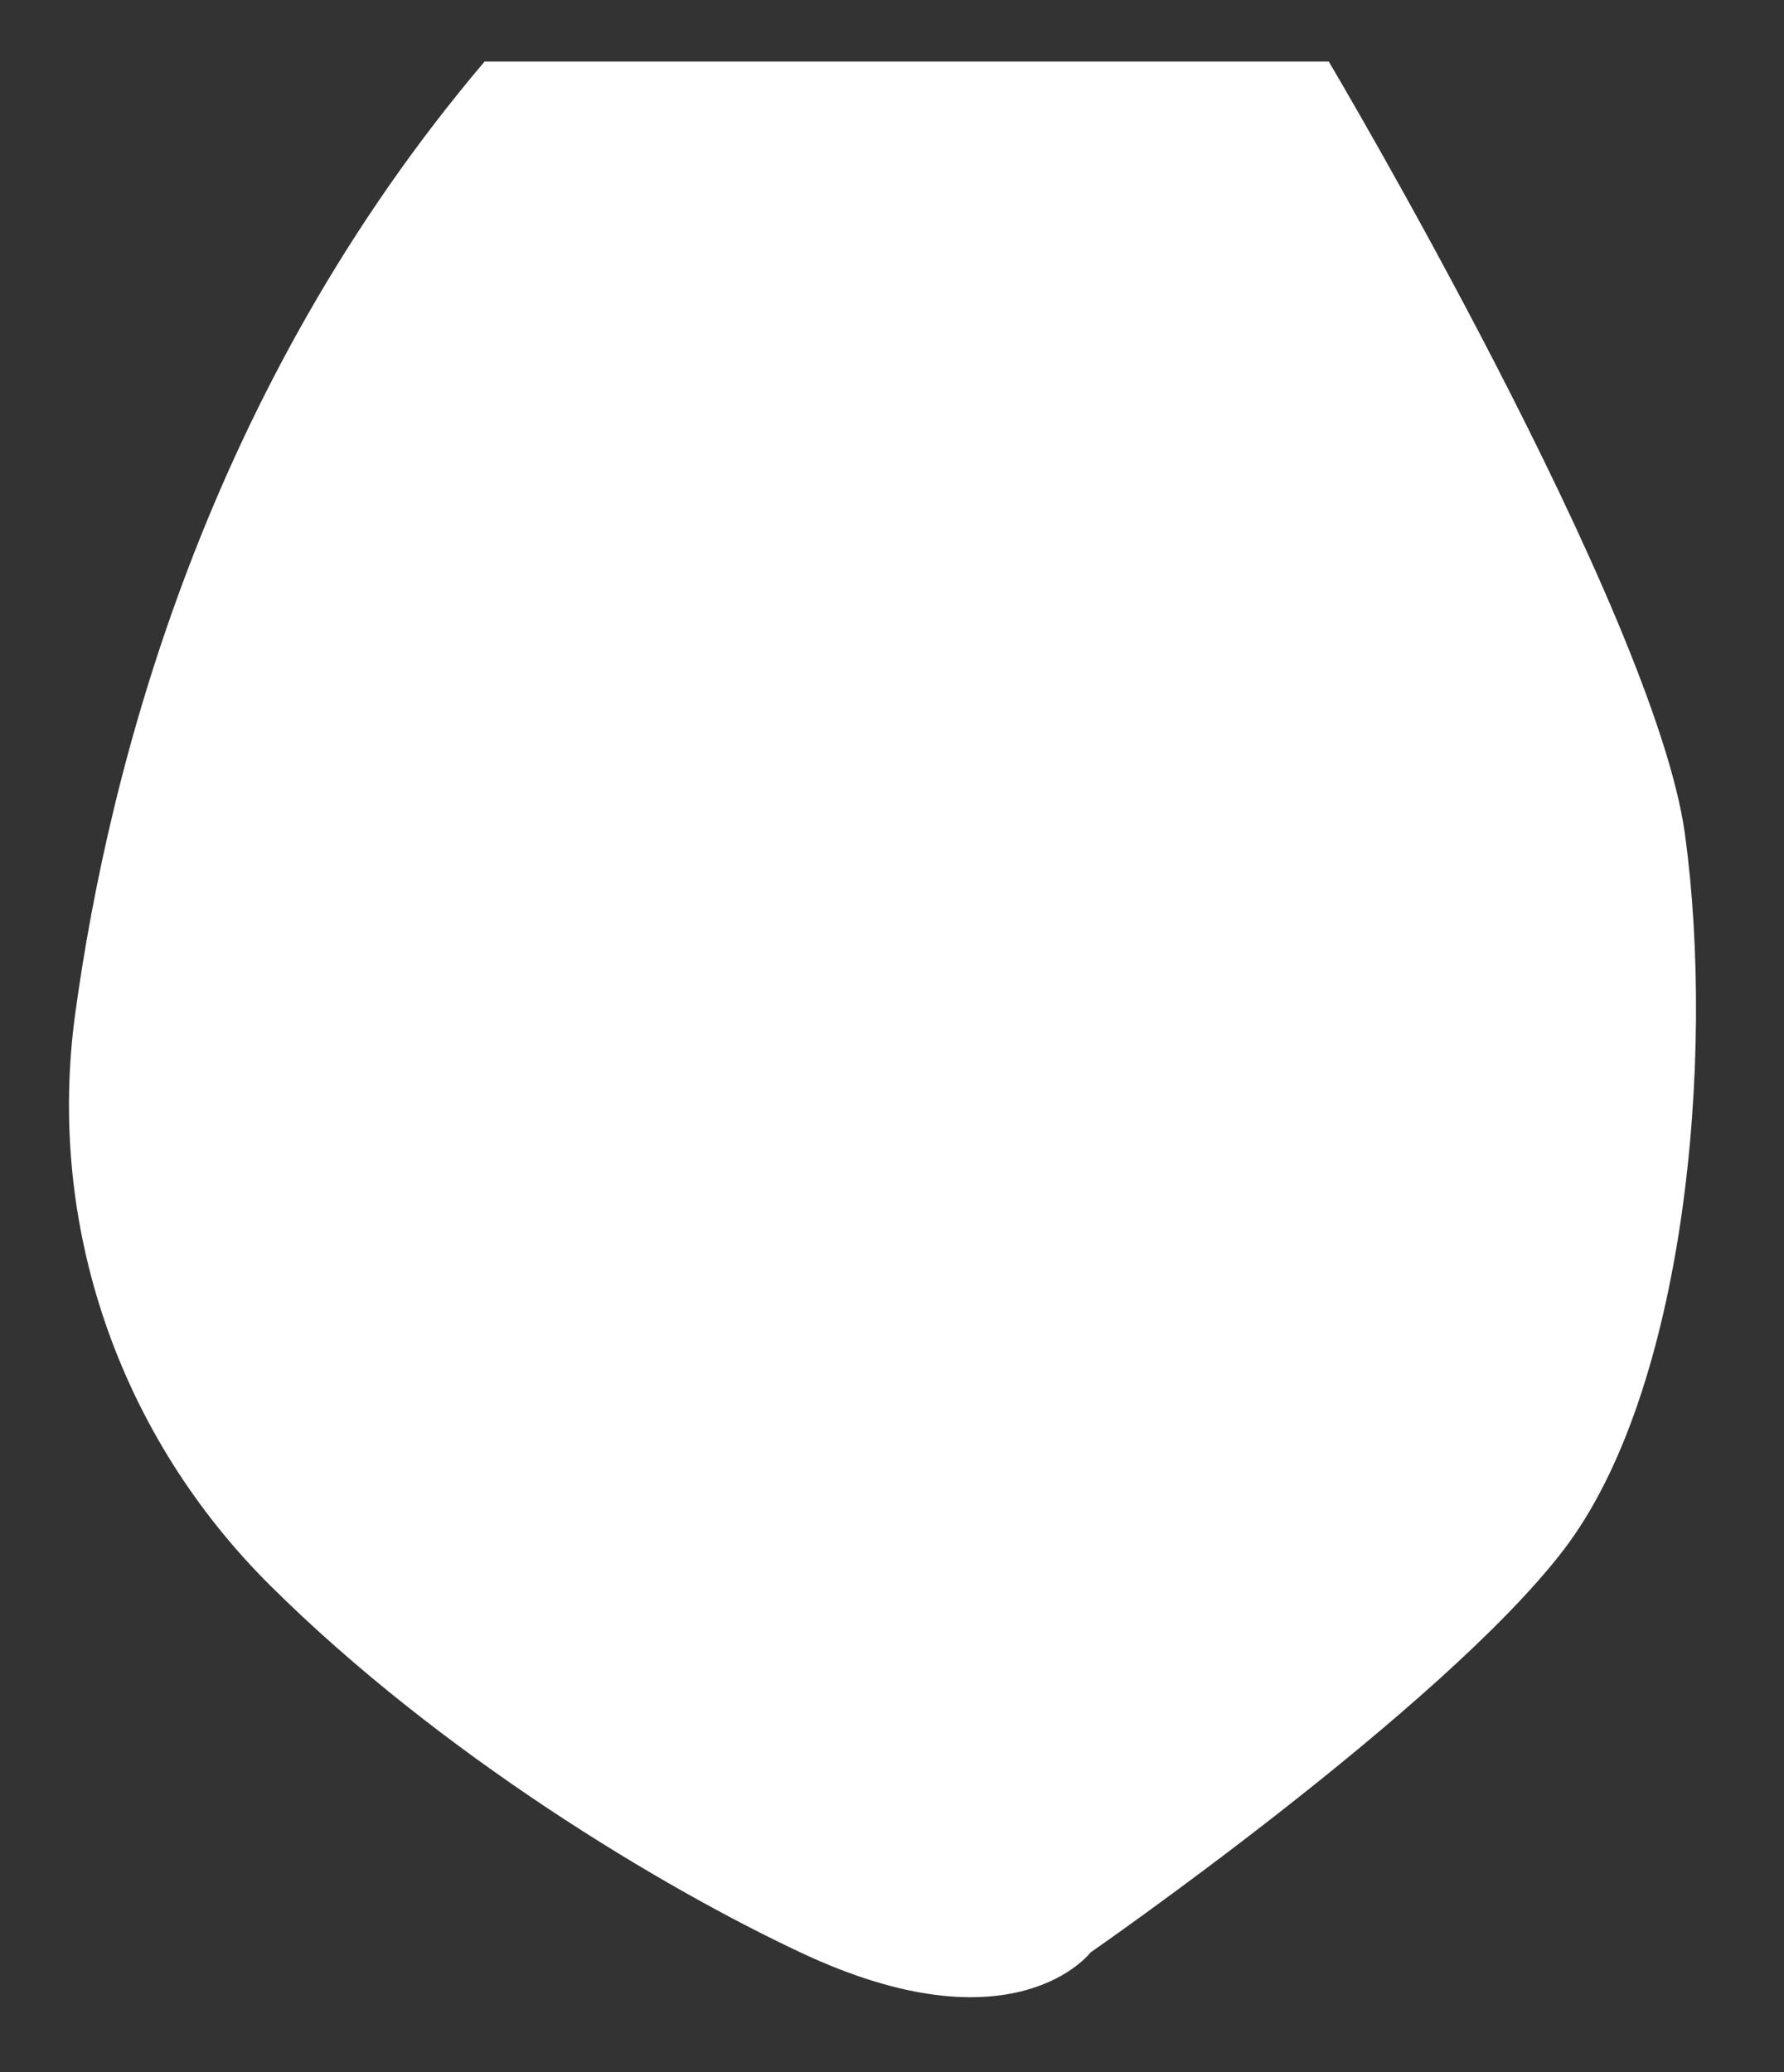 <svg width="31" height="36" viewBox="0 0 31 36" xmlns="http://www.w3.org/2000/svg">
<rect x="0" y="0" width="31" height="36" fill="#333333" stroke="none"/>
<path d="M8.42 1.07H23.09C23.09 1.07 28.75 10.61 29.28 14.5C29.81 18.39 29.28 24.19 27.16 26.94C25.04 29.7 18.95 33.92 18.95 33.92C18.95 33.92 17.62 35.67 13.91 33.92C11.52 32.8 7.66 30.49 4.7 27.55C2.06 24.93 0.8 21.27 1.31 17.59C1.9 13.3 3.6 6.75 8.42 1.07Z" fill="white"/>
<path d="M16.86 35.24C16.03 35.24 14.98 35.03 13.67 34.41C11.06 33.18 7.23 30.84 4.3 27.93C1.51 25.16 0.22 21.36 0.76 17.5C1.38 12.99 3.15 6.42 8.01 0.7C8.11 0.58 8.27 0.51 8.43 0.51H23.1C23.29 0.51 23.47 0.61 23.57 0.78C23.8 1.17 29.29 10.46 29.83 14.42C30.39 18.52 29.8 24.42 27.6 27.27C25.54 29.95 19.98 33.87 19.32 34.32C19.09 34.57 18.34 35.24 16.86 35.24ZM8.68 1.62C4.12 7.09 2.45 13.35 1.85 17.66C1.36 21.17 2.54 24.63 5.08 27.16C7.91 29.97 11.61 32.24 14.14 33.42C17.35 34.93 18.47 33.63 18.52 33.58C18.55 33.54 18.6 33.5 18.64 33.47C18.7 33.43 24.68 29.27 26.73 26.61C28.67 24.09 29.28 18.51 28.74 14.58C28.28 11.2 23.7 3.2 22.78 1.63H8.68V1.62Z" fill=""/>
</svg>
